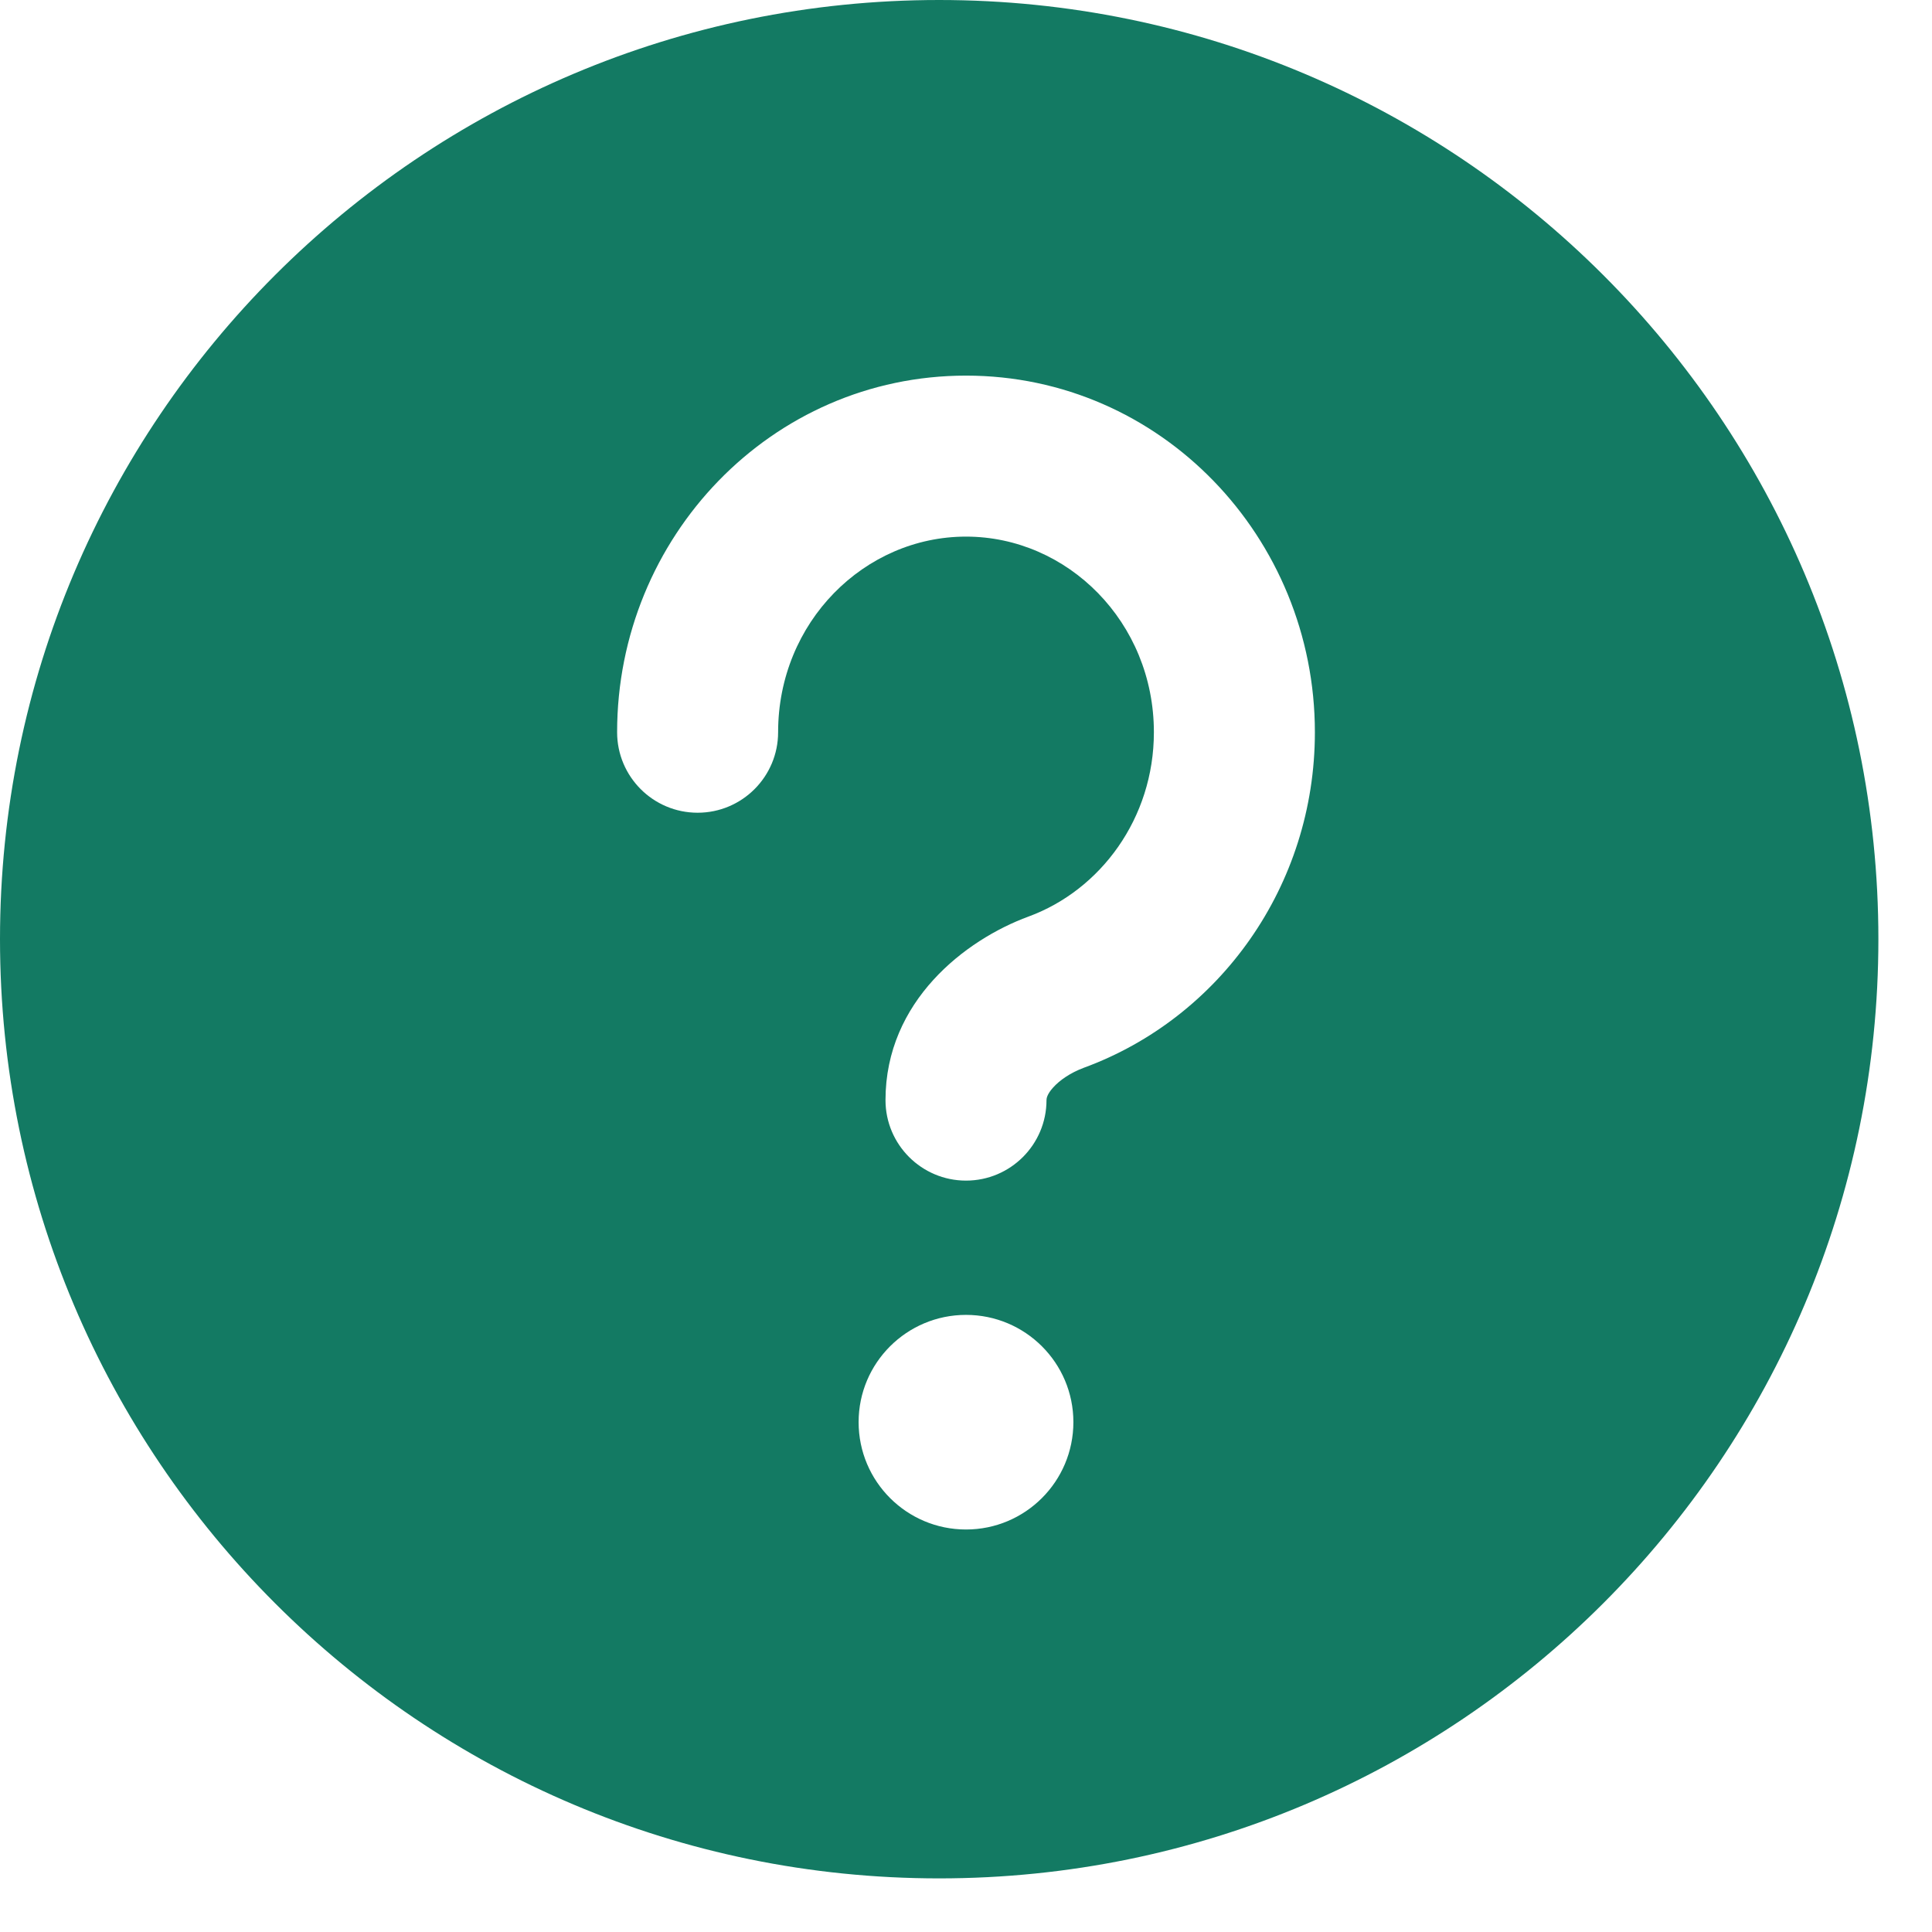 <svg width="12" height="12" viewBox="0 0 12 12" fill="none" xmlns="http://www.w3.org/2000/svg">
<path fill-rule="evenodd" clip-rule="evenodd" d="M0 5.833C0 2.612 2.612 0 5.833 0C9.055 0 11.667 2.612 11.667 5.833C11.667 9.055 9.055 11.667 5.833 11.667C2.612 11.667 0 9.055 0 5.833ZM6 3.333C6.631 3.333 7.167 3.864 7.167 4.548C7.167 5.083 6.835 5.529 6.388 5.693C5.996 5.837 5.5 6.218 5.5 6.833C5.5 7.109 5.724 7.333 6 7.333C6.276 7.333 6.5 7.109 6.5 6.833C6.5 6.823 6.503 6.797 6.541 6.755C6.582 6.709 6.649 6.663 6.732 6.632C7.575 6.323 8.167 5.502 8.167 4.548C8.167 3.338 7.21 2.333 6 2.333C4.79 2.333 3.833 3.338 3.833 4.548C3.833 4.824 4.057 5.048 4.333 5.048C4.609 5.048 4.833 4.824 4.833 4.548C4.833 3.864 5.369 3.333 6 3.333ZM6 9.5C6.368 9.5 6.667 9.202 6.667 8.833C6.667 8.465 6.368 8.167 6 8.167C5.632 8.167 5.333 8.465 5.333 8.833C5.333 9.202 5.632 9.5 6 9.5Z" fill="#137A63"/>
</svg>
